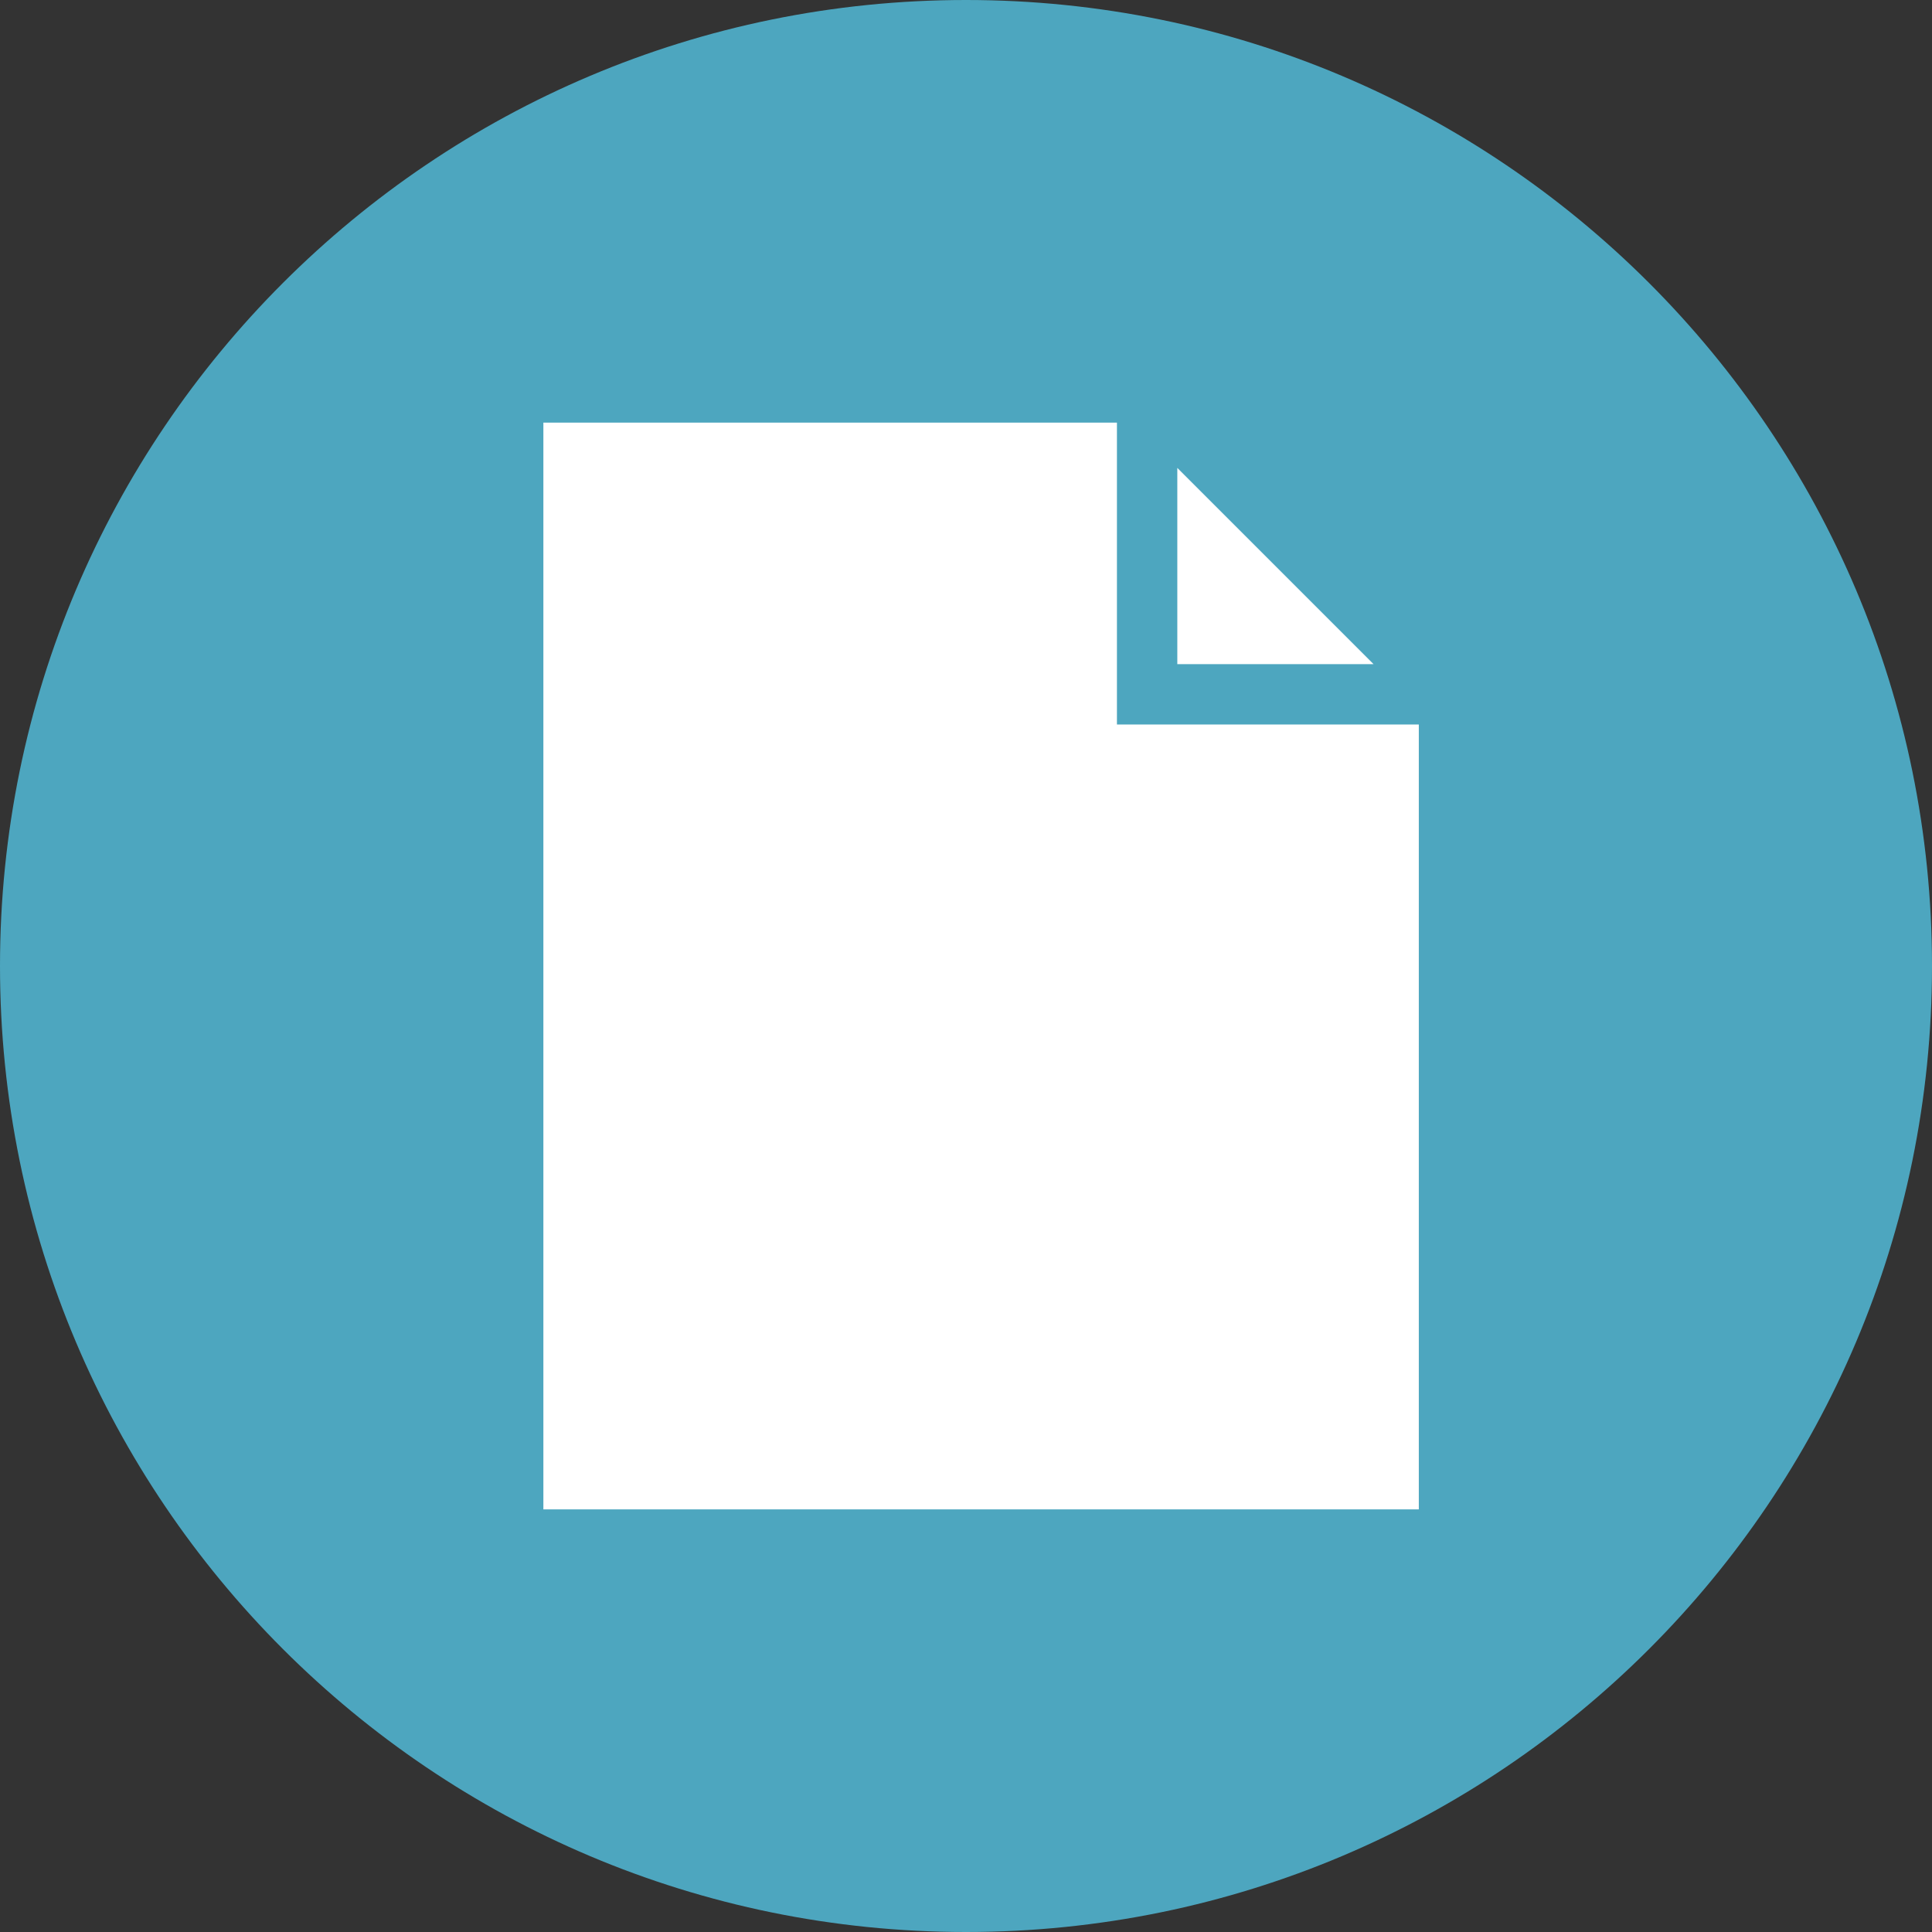 <?xml version="1.0" encoding="UTF-8" standalone="no"?>
<svg
   width="64px"
   height="64px"
   viewBox="0 0 64 64"
   version="1.1"
   id="svg19892"
   sodipodi:docname="c-document.svg"
   inkscape:version="1.2 (dc2aeda, 2022-05-15)"
   xmlns:inkscape="http://www.inkscape.org/namespaces/inkscape"
   xmlns:sodipodi="http://sodipodi.sourceforge.net/DTD/sodipodi-0.dtd"
   xmlns="http://www.w3.org/2000/svg"
   xmlns:svg="http://www.w3.org/2000/svg"
   xmlns:sketch="http://www.bohemiancoding.com/sketch/ns">
  <rect x="0" y="0" width="64" height="64" fill="#333333" stroke="none"/>
  <sodipodi:namedview
     id="namedview19894"
     pagecolor="#ffffff"
     bordercolor="#000000"
     borderopacity="0.25"
     inkscape:showpageshadow="2"
     inkscape:pageopacity="0.0"
     inkscape:pagecheckerboard="0"
     inkscape:deskcolor="#d1d1d1"
     showgrid="false"
     inkscape:zoom="3.6875"
     inkscape:cx="0.40677966"
     inkscape:cy="32"
     inkscape:window-width="1309"
     inkscape:window-height="430"
     inkscape:window-x="0"
     inkscape:window-y="39"
     inkscape:window-maximized="0"
     inkscape:current-layer="svg19892" />
  <!-- Generator: Sketch 3.4 (15575) - http://www.bohemiancoding.com/sketch -->
  <title
     id="title19881">c-document</title>
  <desc
     id="desc19883">Created with Sketch.</desc>
  <defs
     id="defs19885" />
  <path
     d="M 32,64 C 49.673,64 64,49.673 64,32 64,14.327 49.673,0 32,0 14.327,0 0,14.327 0,32 0,49.673 14.327,64 32,64 Z"
     id="Oval-1"
     fill="#1191bb"
     sketch:type="MSShapeGroup"
     style="fill-rule:evenodd;stroke:none;stroke-width:1;fill:#4da6bf;fill-opacity:1" />
  <path
     d="M 18,14 H 47 V 50 H 18 Z m 19,0 H 47 V 24 H 37 Z"
     id="Rectangle-50"
     fill="#ffffff"
     sketch:type="MSShapeGroup"
     style="fill-rule:evenodd;stroke:none;stroke-width:1" />
  <path
     d="M 39,15.5 45.5,22 H 39 Z"
     id="Rectangle-52"
     fill="#ffffff"
     sketch:type="MSShapeGroup"
     style="fill-rule:evenodd;stroke:none;stroke-width:1" />
</svg>

